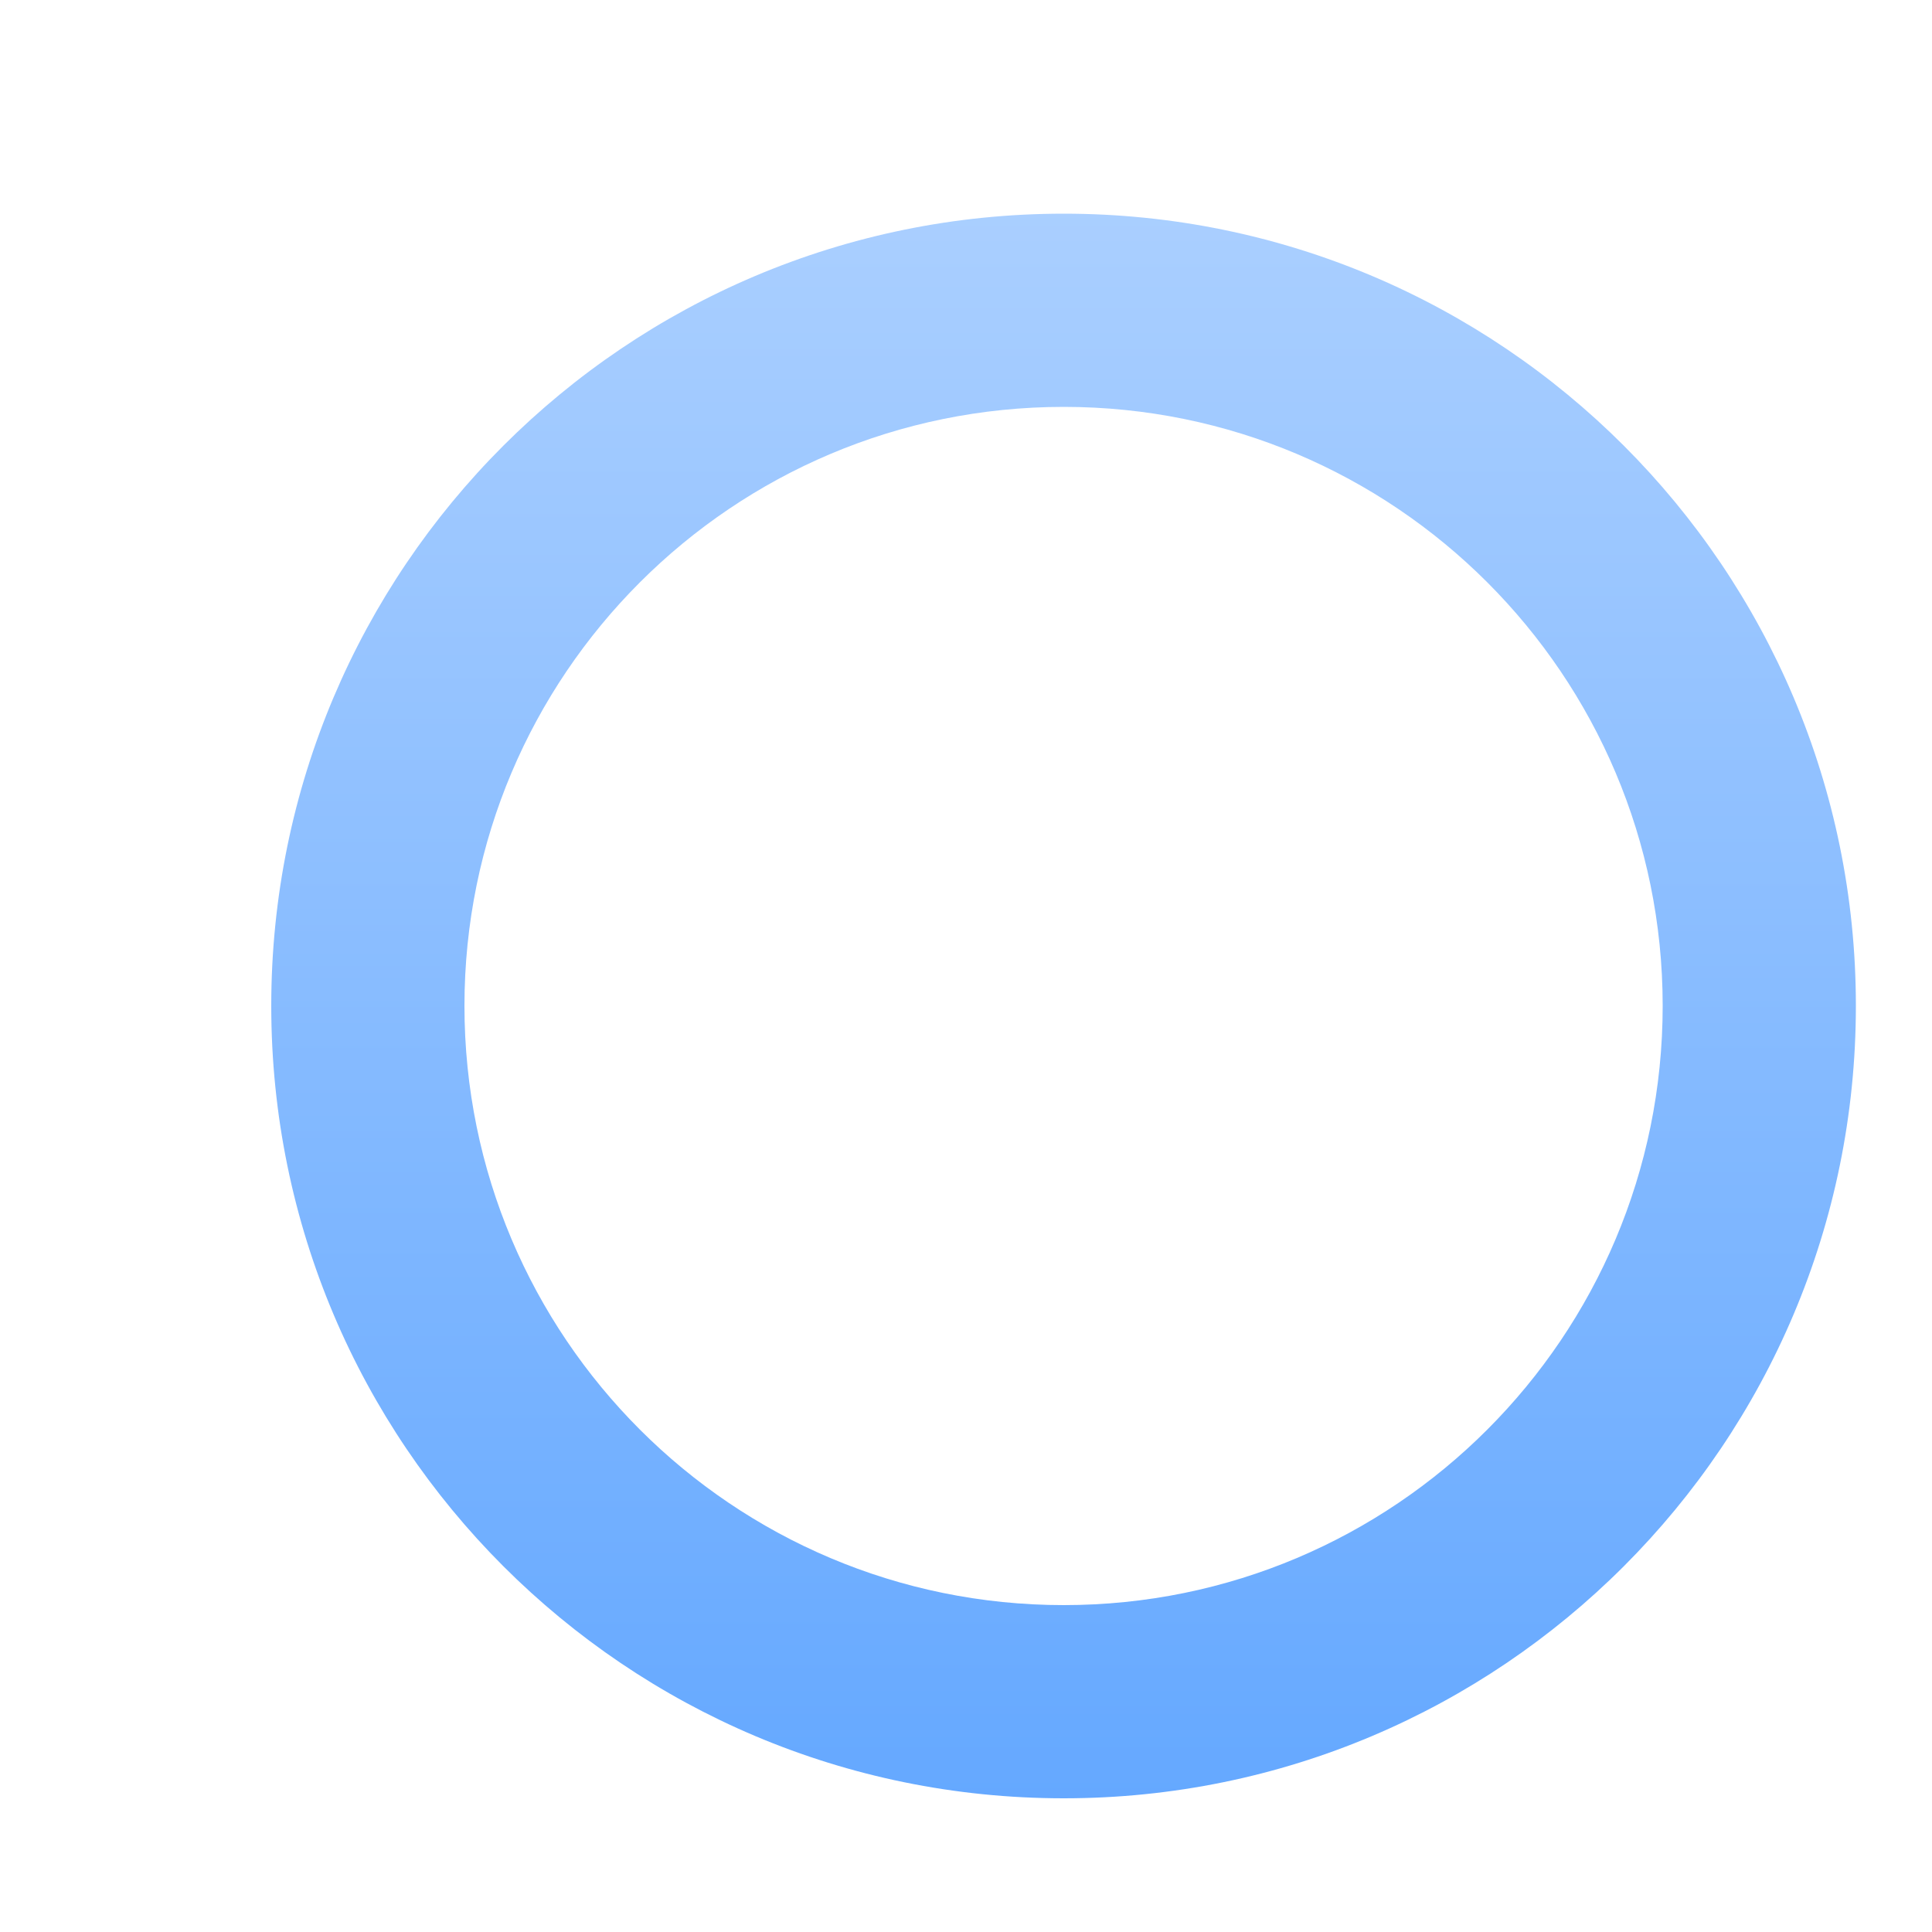 ﻿<?xml version="1.0" encoding="utf-8"?>
<svg version="1.1" xmlns:xlink="http://www.w3.org/1999/xlink" width="5px" height="5px" xmlns="http://www.w3.org/2000/svg">
  <defs>
    <linearGradient gradientUnits="userSpaceOnUse" x1="2.5" y1="-1.2447490626286995E-16" x2="2.5" y2="5" id="LinearGradient142">
      <stop id="Stop143" stop-color="#b3d4ff" offset="0" />
      <stop id="Stop144" stop-color="#5fa5ff" offset="1" />
    </linearGradient>
  </defs>
  <g transform="matrix(1 0 0 1 -429 -1337 )">
    <path d="M 2.753 4.654  C 3.885 4.654  4.803 3.736  4.803 2.603  C 4.803 1.471  3.885 0.553  2.753 0.553  C 1.62 0.553  0.702 1.471  0.702 2.603  C 0.702 3.736  1.62 4.654  2.753 4.654  Z M 2.753 4.154  C 1.896 4.154  1.202 3.46  1.202 2.603  C 1.202 1.747  1.896 1.053  2.753 1.053  C 3.609 1.053  4.303 1.747  4.303 2.603  C 4.303 3.46  3.609 4.154  2.753 4.154  Z " fill-rule="nonzero" fill="url(#LinearGradient142)" stroke="none" transform="matrix(1 0 0 1 429 1337 )" />
  </g>
</svg>